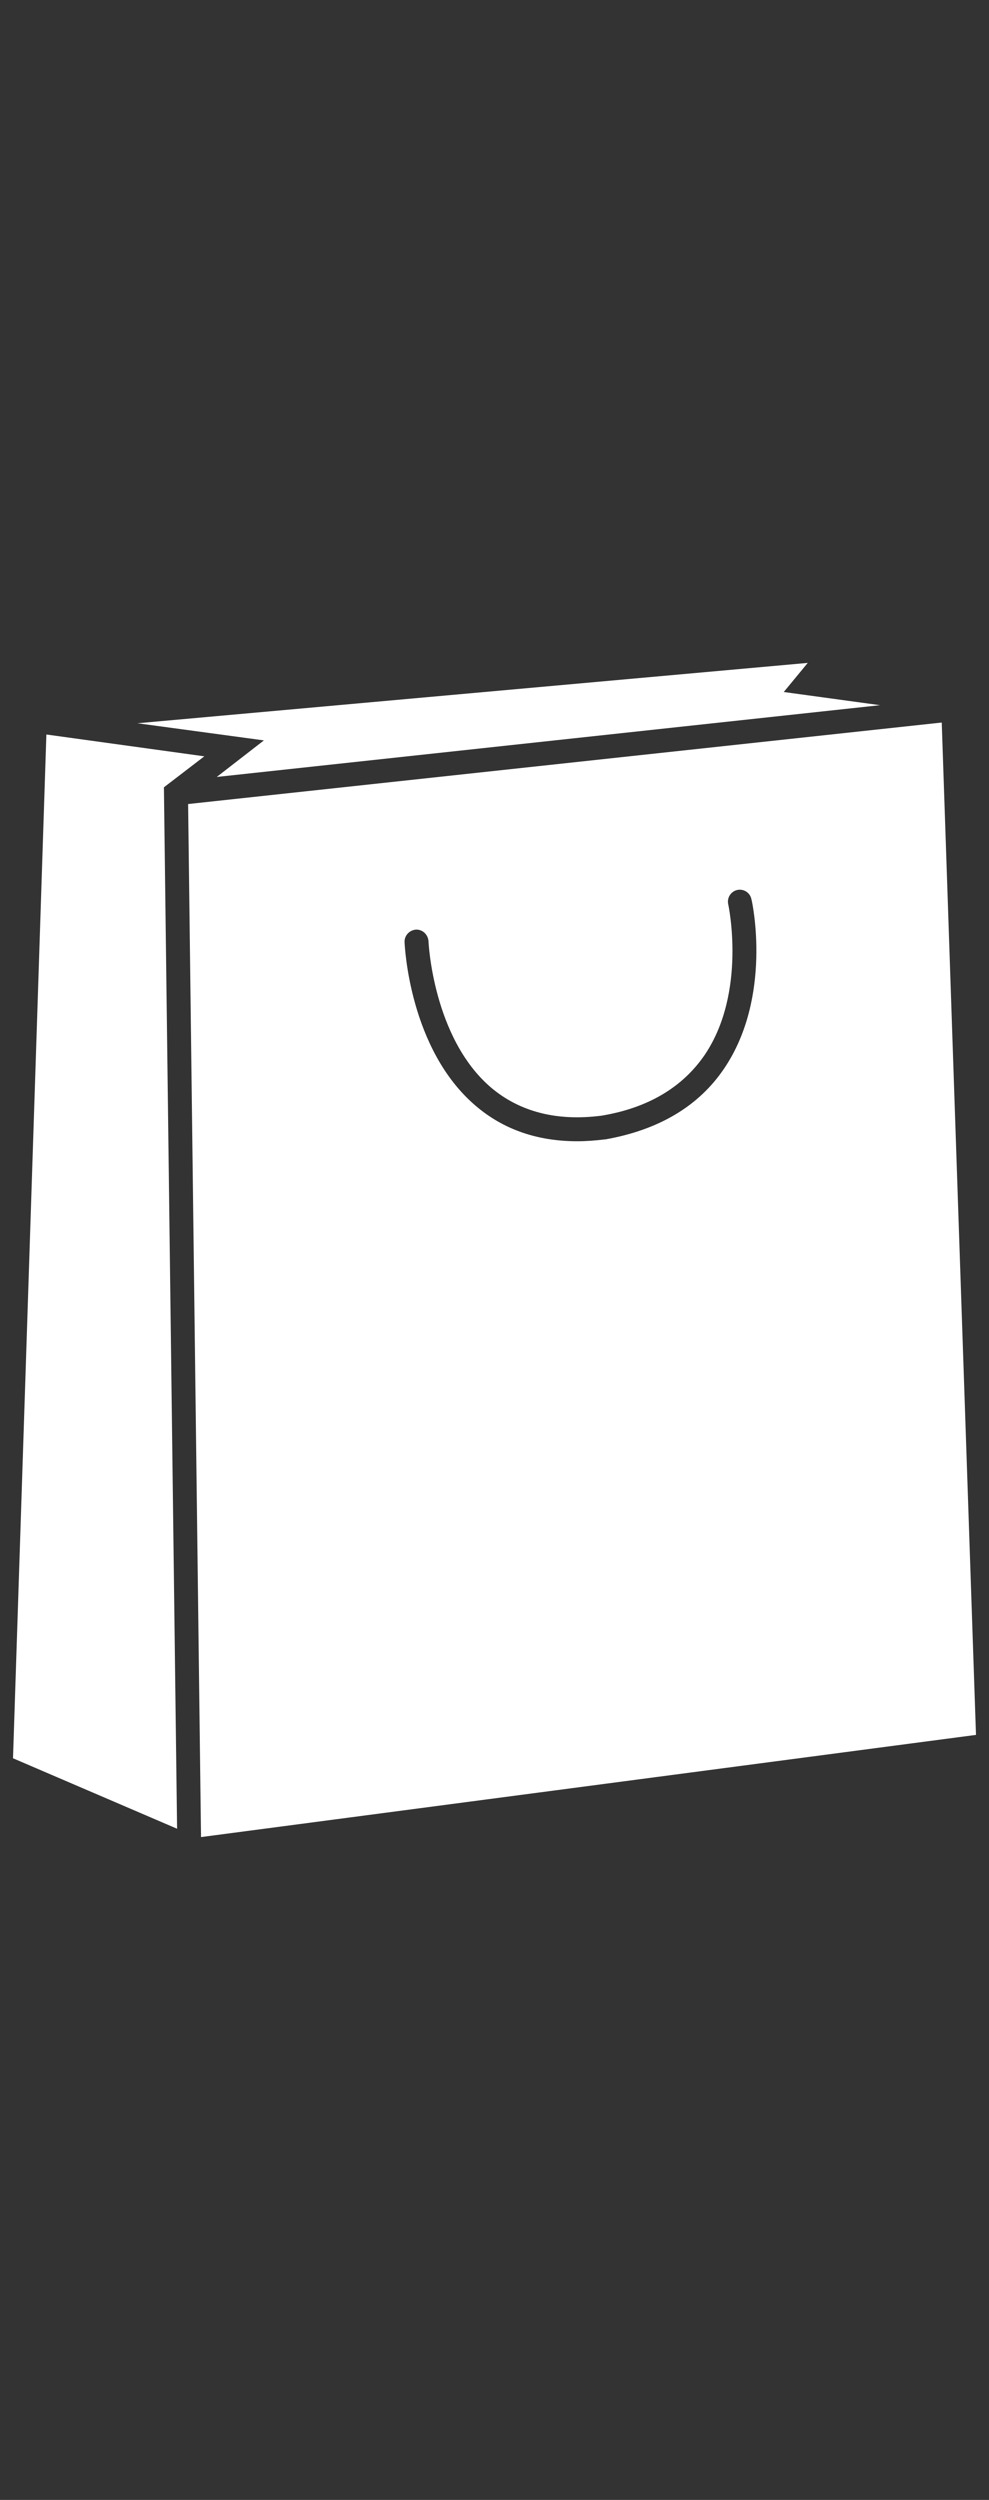 <?xml version="1.0" encoding="utf-8"?>
<!-- Generator: Adobe Illustrator 14.0.0, SVG Export Plug-In . SVG Version: 6.00 Build 43363)  -->
<!DOCTYPE svg PUBLIC "-//W3C//DTD SVG 1.1//EN" "http://www.w3.org/Graphics/SVG/1.1/DTD/svg11.dtd">
<svg version="1.1" id="Calque_1" xmlns="http://www.w3.org/2000/svg" xmlns:xlink="http://www.w3.org/1999/xlink" x="0px" y="0px"
	 width="19px" height="48px" viewBox="0 0 19 48" enable-background="new 0 0 19 48" xml:space="preserve">
<rect x="0" y="0" width="19" height="48" fill="#333333" stroke="none"/>
<g>
	<path fill="#FFFFFF" d="M18.092,13.873L3.614,15.438l0.248,19.835l14.888-1.962L18.092,13.873z M13.916,20.51
		c-0.49,0.73-1.262,1.186-2.285,1.367h-0.01c-0.181,0.022-0.361,0.036-0.528,0.036c-0.77,0-1.423-0.226-1.956-0.682
		c-1.271-1.083-1.361-3.062-1.365-3.142c-0.005-0.126,0.094-0.231,0.221-0.24c0.126-0.004,0.229,0.095,0.239,0.222
		c0,0.018,0.085,1.861,1.204,2.813c0.55,0.464,1.263,0.649,2.124,0.537c0.893-0.149,1.555-0.546,1.98-1.169
		c0.811-1.203,0.454-2.876,0.449-2.894c-0.025-0.123,0.054-0.243,0.175-0.27c0.124-0.027,0.245,0.053,0.271,0.174
		C14.458,17.34,14.836,19.144,13.916,20.51z"/>
	<polygon fill="#FFFFFF" points="4.164,14.918 16.906,13.54 15.057,13.287 15.518,12.728 2.641,13.887 5.07,14.216 	"/>
	<polygon fill="#FFFFFF" points="3.925,14.522 0.891,14.103 0.25,33.76 3.402,35.113 3.149,15.117 	"/>
</g>
</svg>
